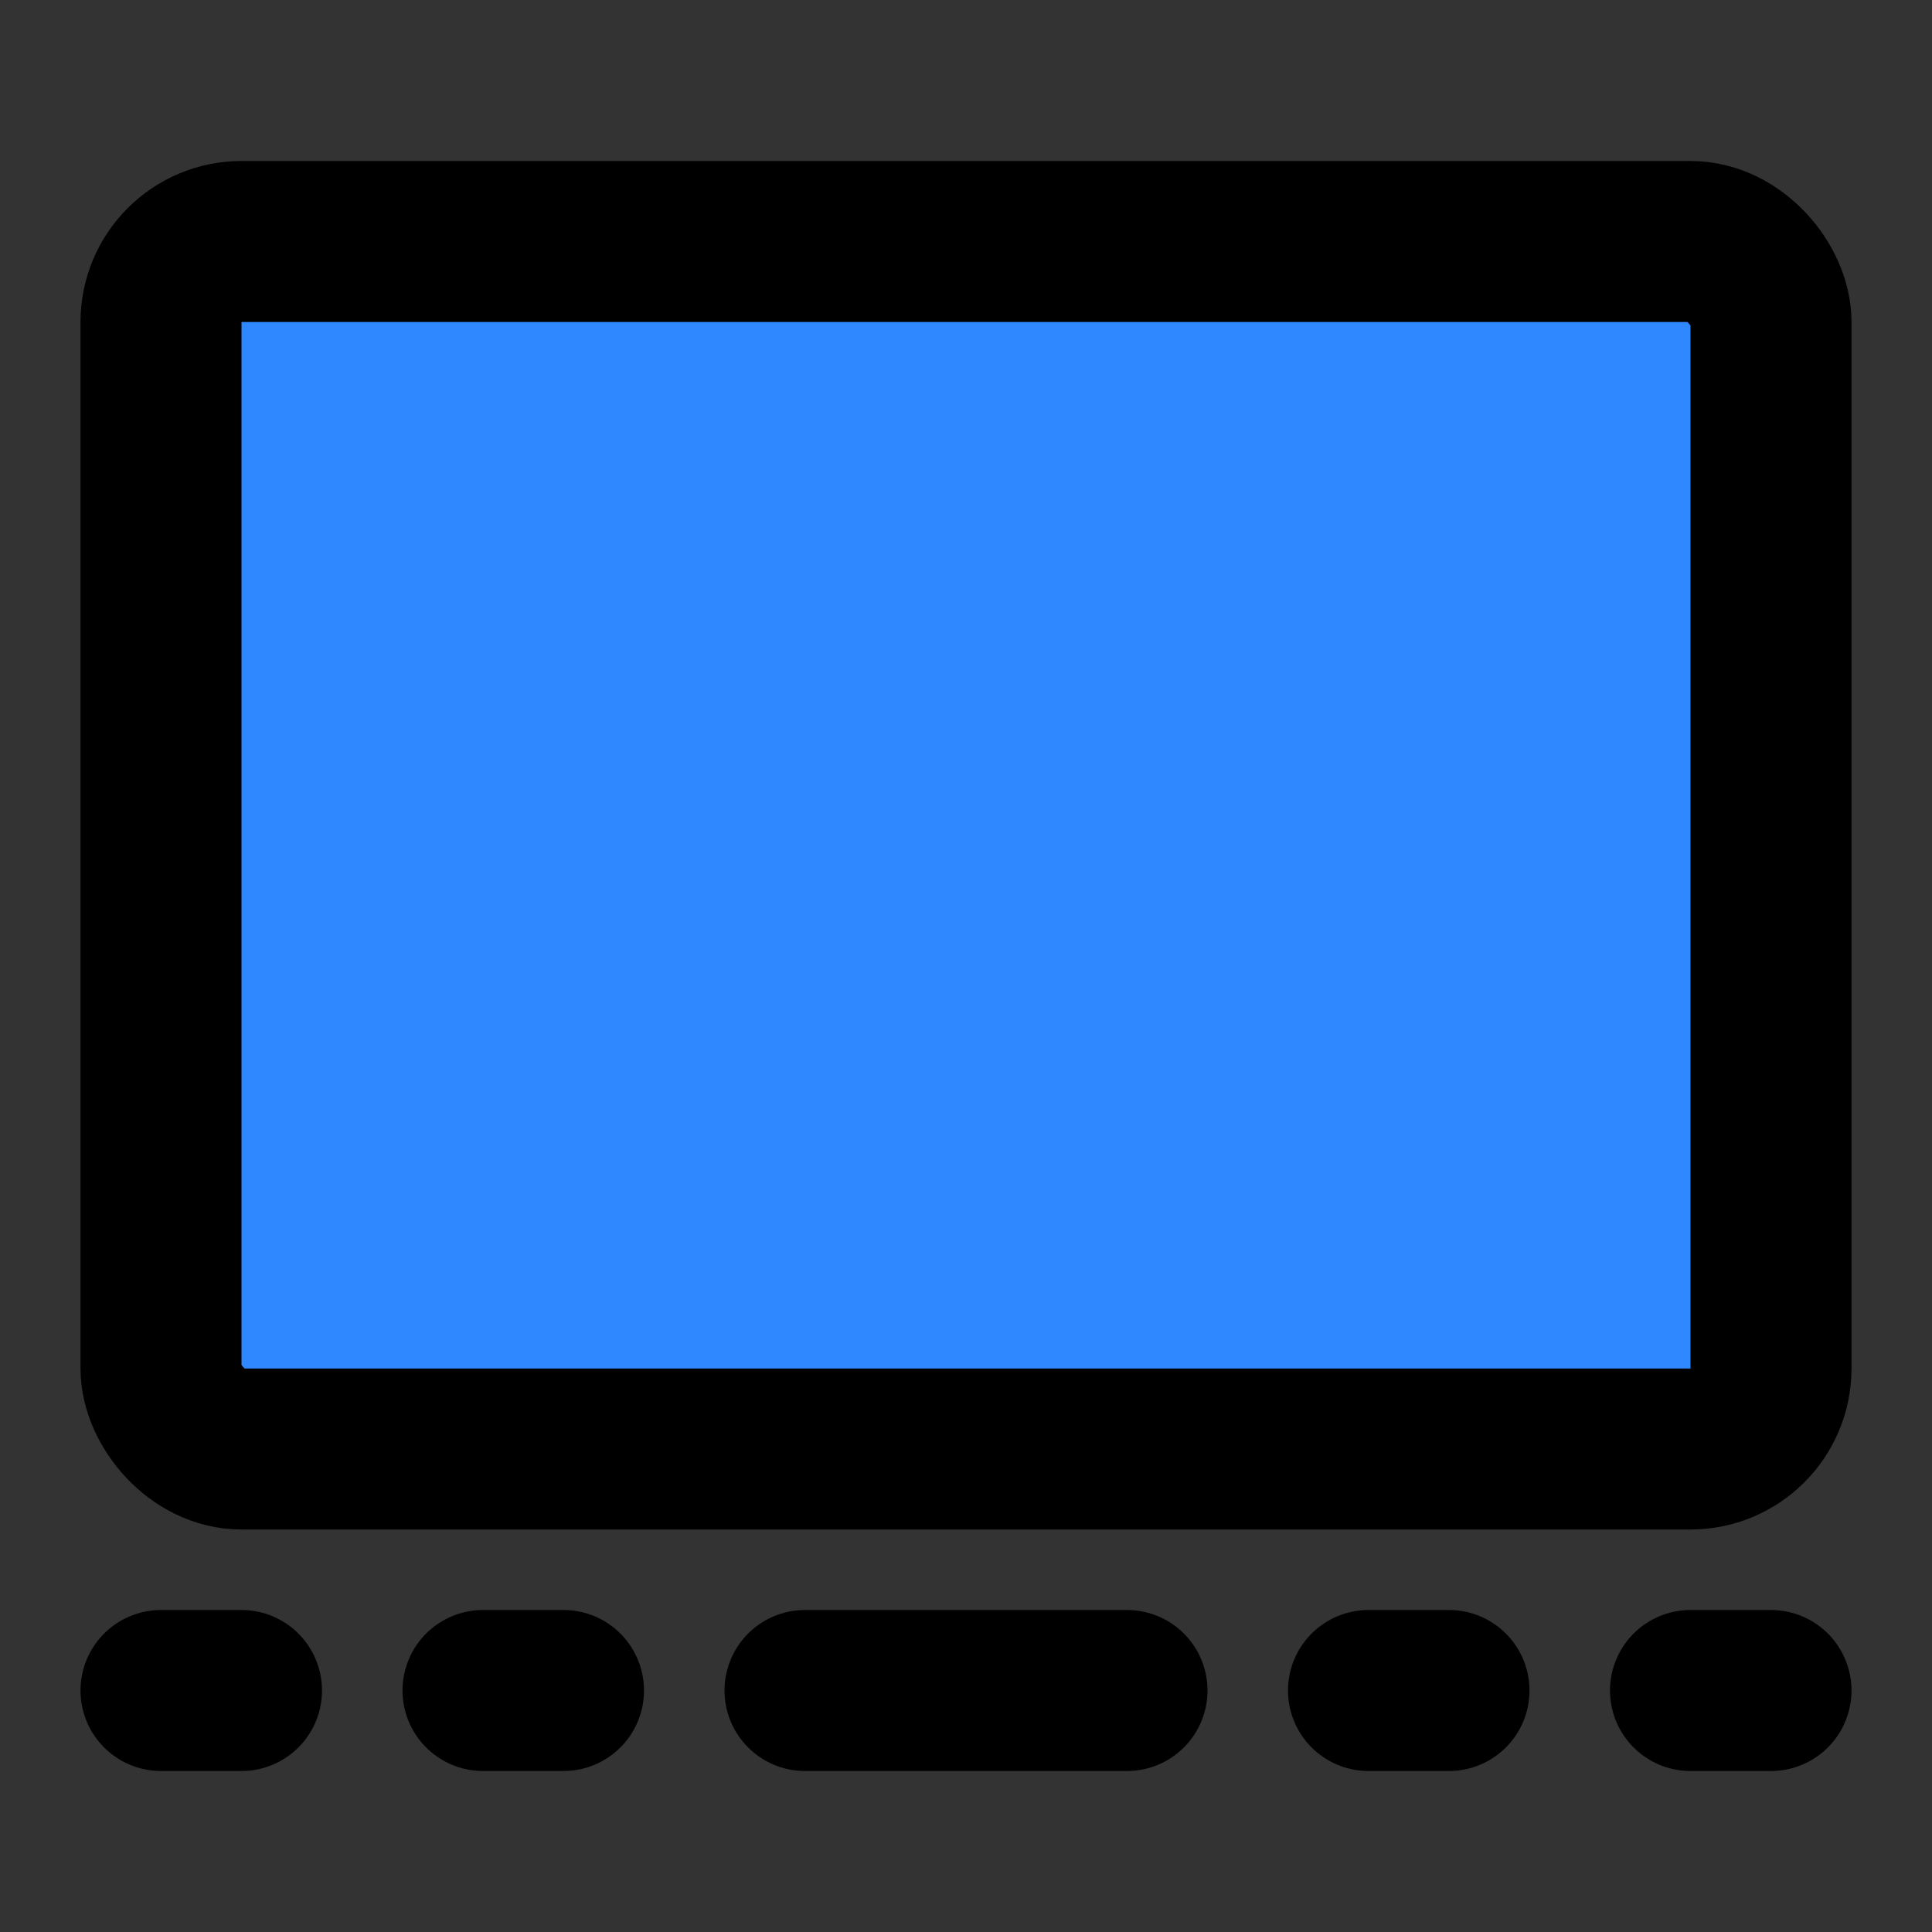 <svg viewBox="0 0 48 48" fill="none" xmlns="http://www.w3.org/2000/svg"><rect x="0" y="0" width="48" height="48" fill="#333333" stroke="none"/><rect fill="white" fill-opacity="0.01"/><rect x="4" y="6" width="40" height="30" rx="2" fill="#2F88FF"/><rect x="4" y="6" width="40" height="30" rx="2" stroke="black" stroke-width="4" stroke-linecap="round" stroke-linejoin="round"/><path d="M20 42H28" stroke="black" stroke-width="4" stroke-linecap="round" stroke-linejoin="round"/><path d="M34 42H36" stroke="black" stroke-width="4" stroke-linecap="round" stroke-linejoin="round"/><path d="M4 42H6" stroke="black" stroke-width="4" stroke-linecap="round" stroke-linejoin="round"/><path d="M42 42H44" stroke="black" stroke-width="4" stroke-linecap="round" stroke-linejoin="round"/><path d="M12 42H14" stroke="black" stroke-width="4" stroke-linecap="round" stroke-linejoin="round"/></svg>
